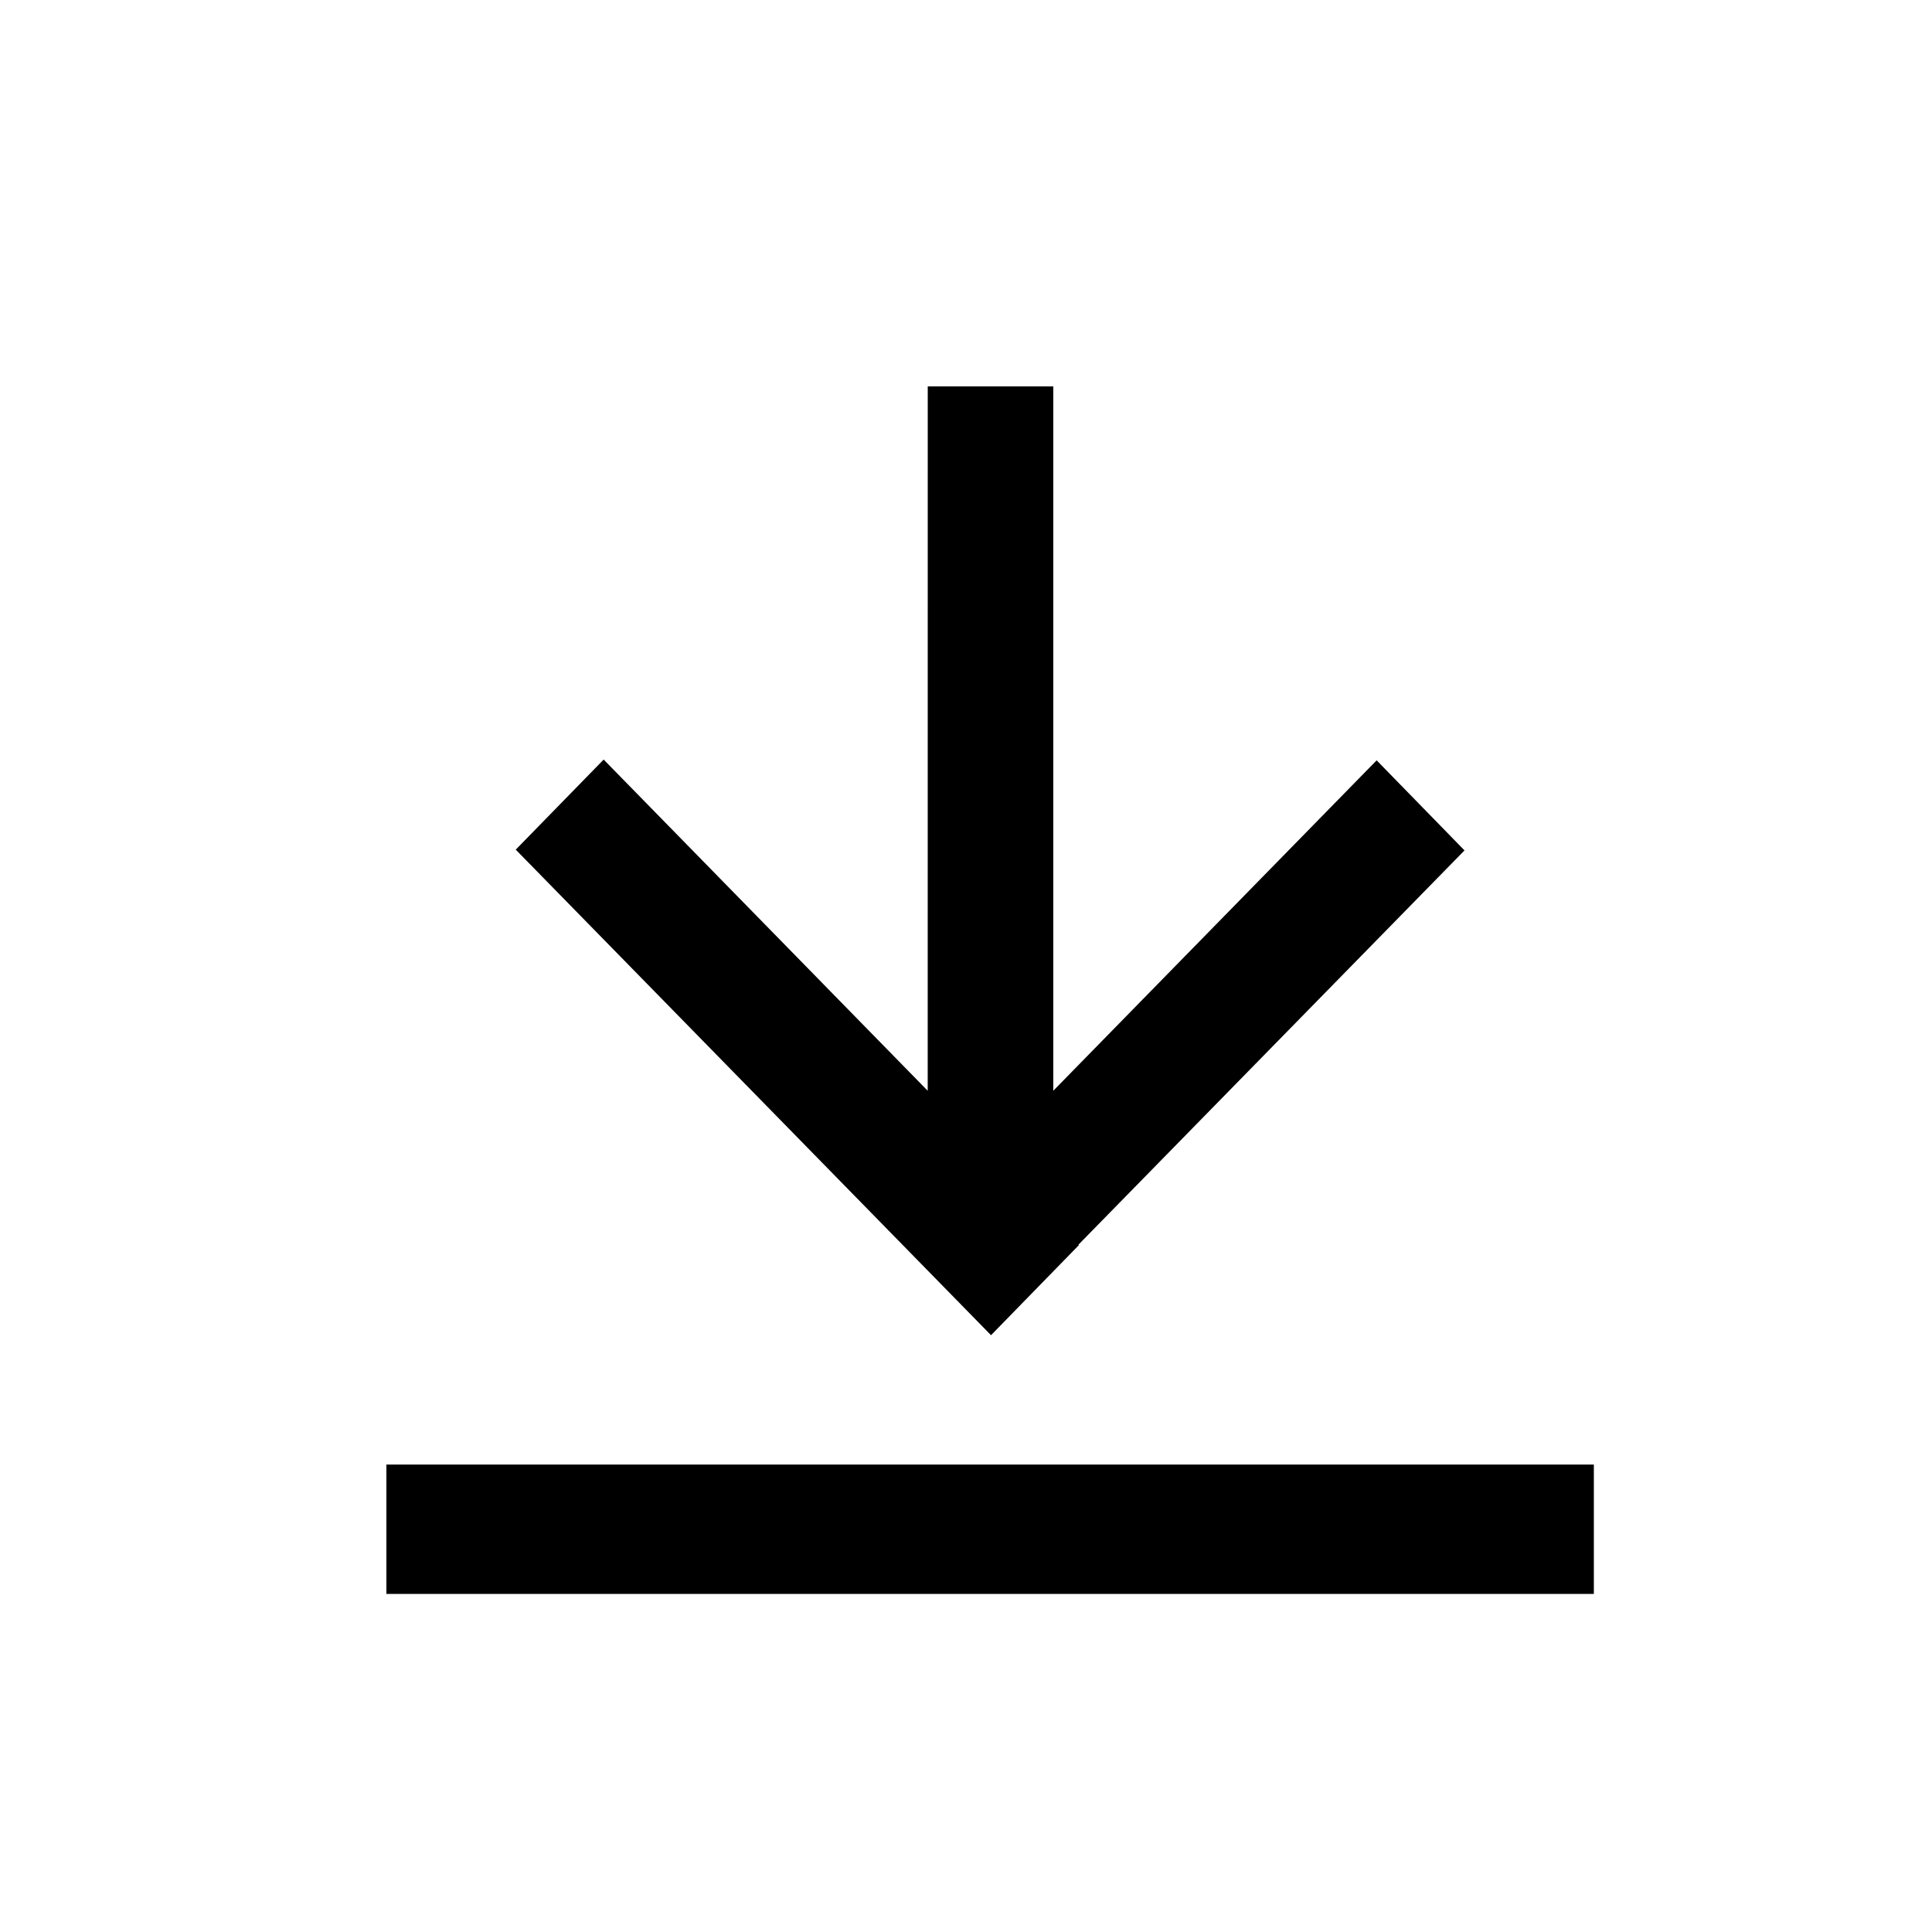 <svg width="40" height="40" viewBox="0 0 40 40" fill="none" xmlns="http://www.w3.org/2000/svg">
<path fill-rule="evenodd" clip-rule="evenodd" d="M32.999 30.322V33H8V30.322H32.999ZM21.807 8L21.807 22.583L28.502 15.742L30.321 17.607L22.328 25.77L22.337 25.779L20.518 27.644L10.678 17.591L12.498 15.726L19.207 22.583L19.208 8H21.807Z" fill="currentColor"/>
</svg>
